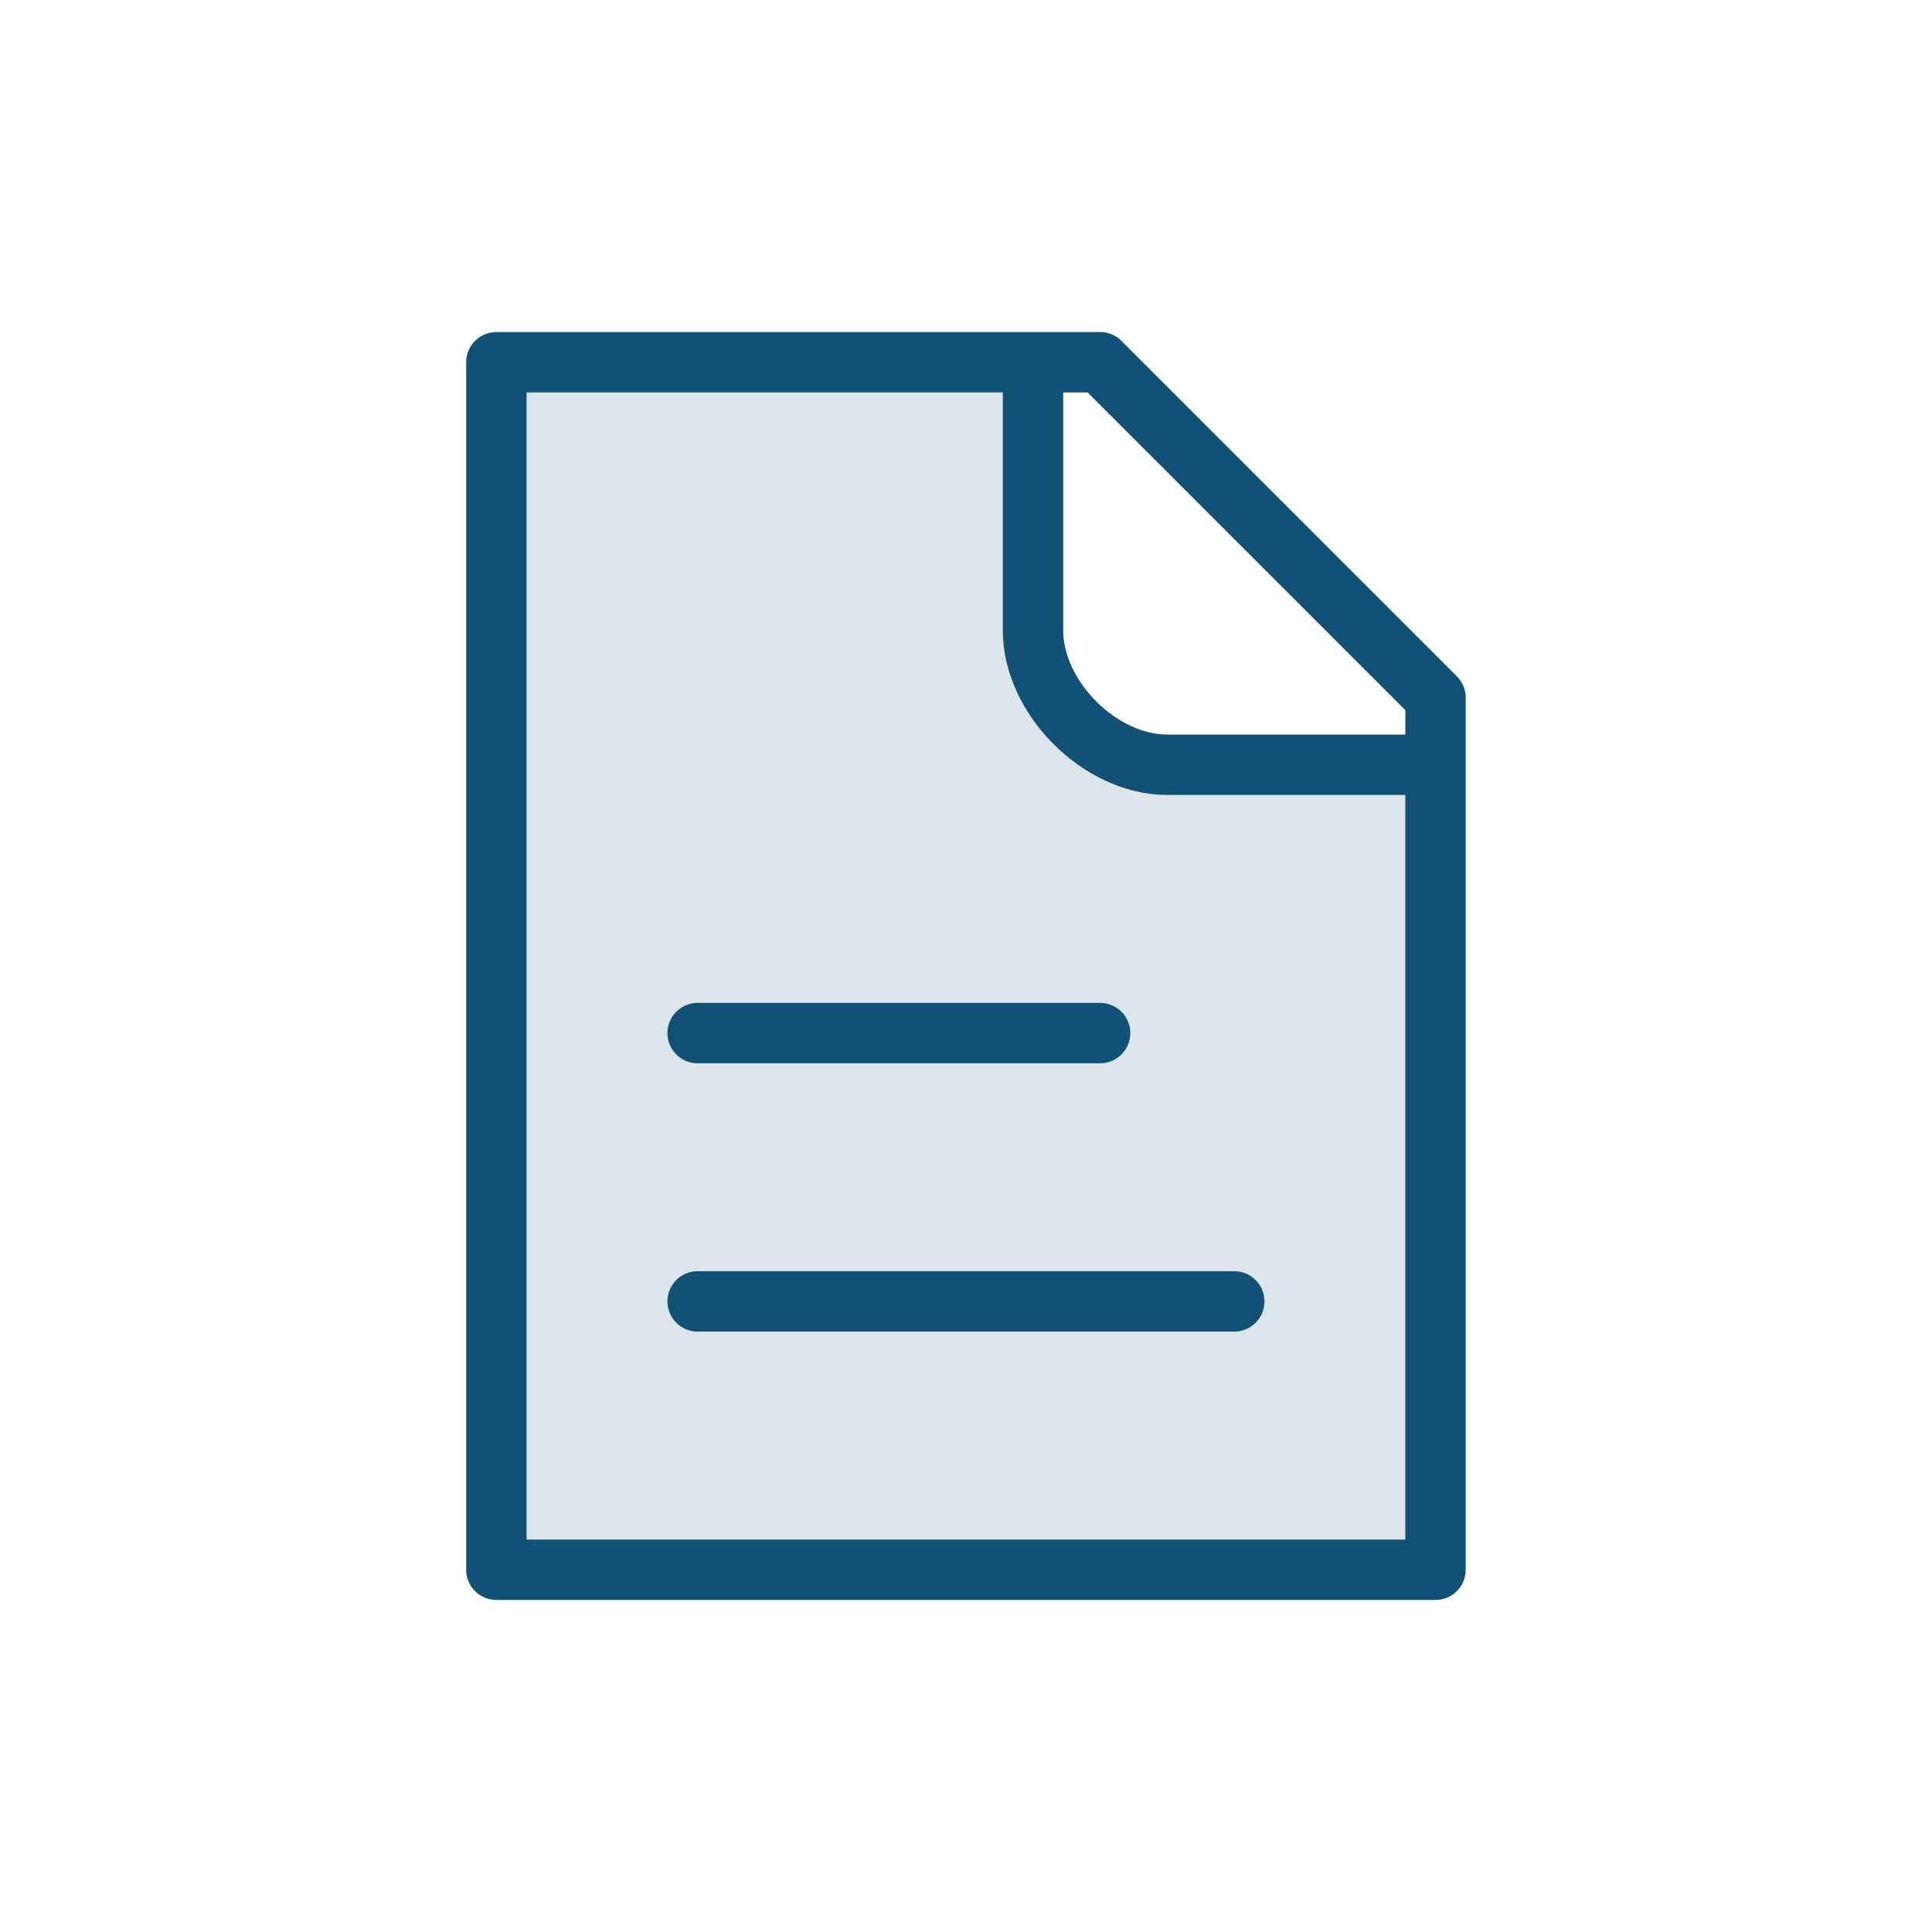 <svg width="48" height="48" viewBox="0 0 48 48" fill="none" xmlns="http://www.w3.org/2000/svg">
<path opacity="0.15" d="M12.332 39H35.665V19H28.999C27.158 19 25.665 17.508 25.665 15.667V9H12.332V39Z" fill="#115175"/>
<path d="M17.332 25.667H27.332M17.332 32.333H30.665M25.665 9H12.332V39H35.665V19M25.665 9H27.332L35.665 17.333V19M25.665 9V15.667C25.665 17.333 27.332 19 28.999 19H35.665" stroke="#115175" stroke-width="1.5" stroke-linecap="round" stroke-linejoin="round"/>
</svg>

